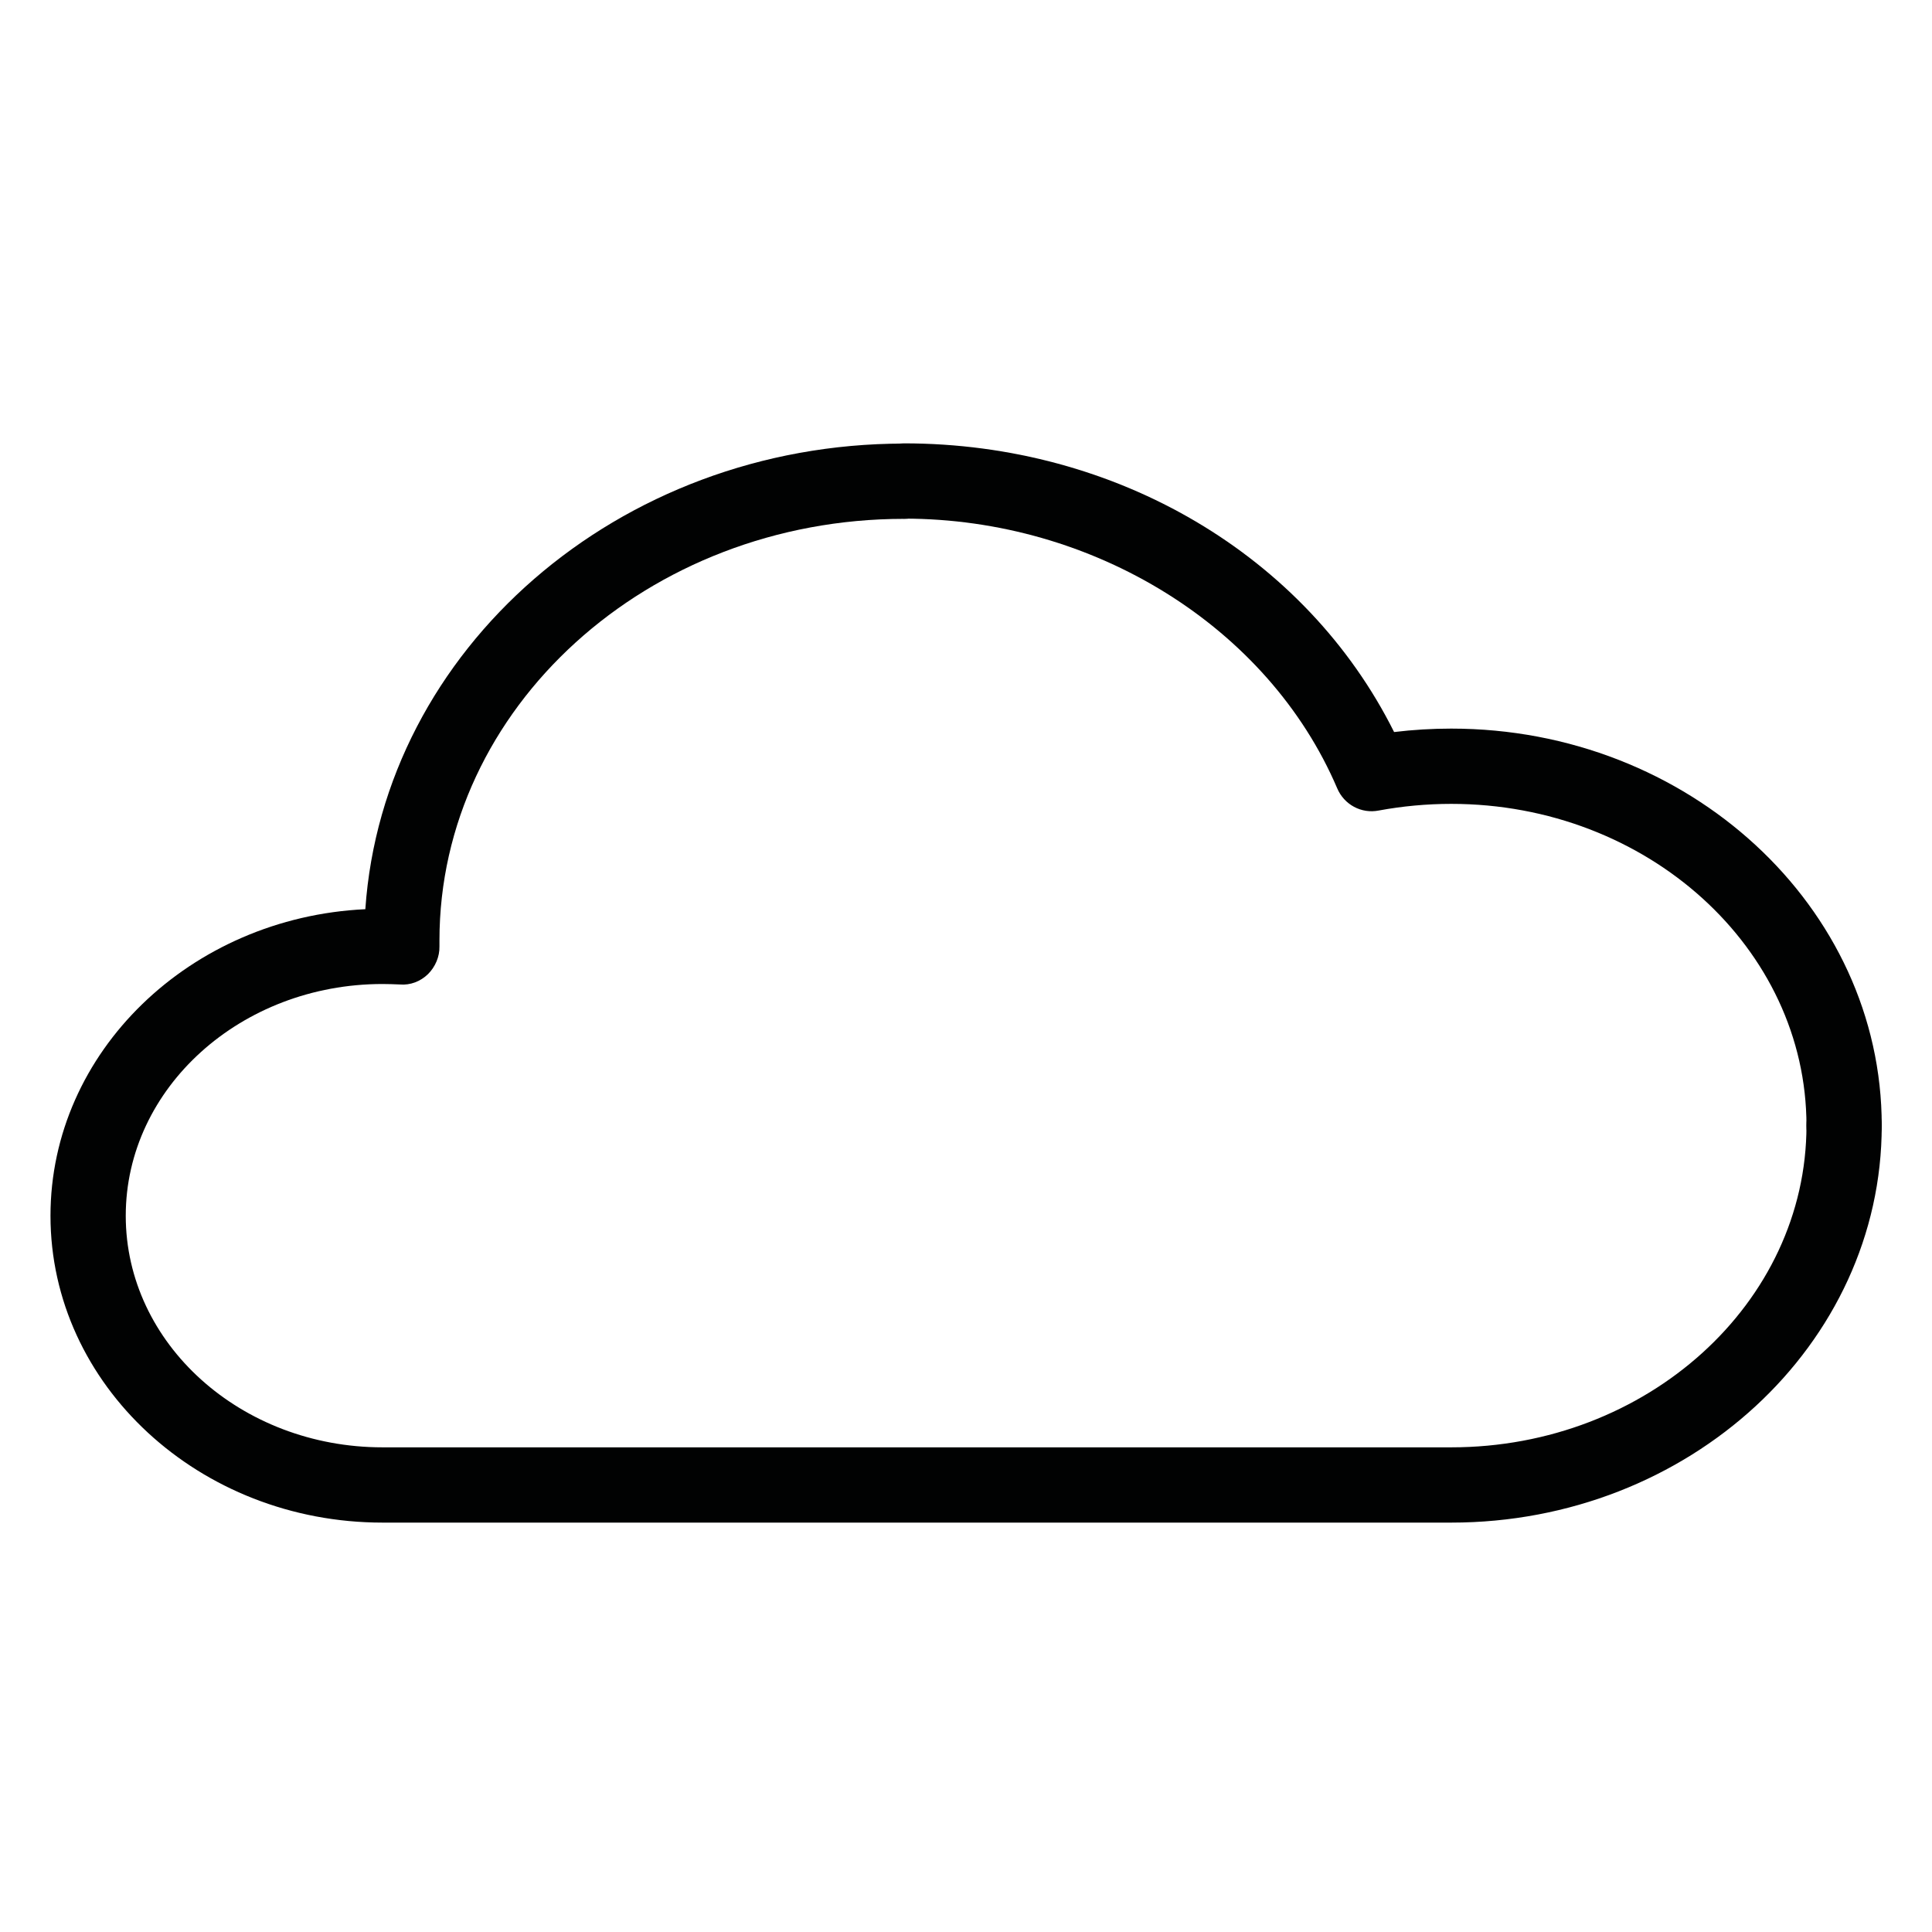 <?xml version="1.0" encoding="utf-8"?>
<!-- Generator: Adobe Illustrator 19.0.0, SVG Export Plug-In . SVG Version: 6.00 Build 0)  -->
<svg version="1.1" id="Calque_1" xmlns="http://www.w3.org/2000/svg" xmlns:xlink="http://www.w3.org/1999/xlink" x="0px" y="0px"
	 viewBox="0 0 841.9 841.9" style="enable-background:new 0 0 841.9 841.9;" xml:space="preserve">
<style type="text/css">
	.st0{fill:#010202;}
</style>
<path id="XMLID_3_" class="st0" d="M632.4,663.5H166.7c-79.8,0-144.7-60-144.7-133.7c0-71.4,60.9-130,137.2-133.6
	c7.8-113.2,110.1-202.9,234.7-202.9c9.1,0,16.4,7.3,16.4,16.4c0,9.1-7.3,16.4-16.4,16.4c-111.6,0-202.4,82.4-202.4,183.7l0,2.6
	c0.1,4.5-1.8,8.9-5,12.1c-3.3,3.2-7.7,4.9-12.3,4.5c-2.5-0.1-5-0.2-7.5-0.2c-61.7,0-111.9,45.3-111.9,101S105,630.7,166.7,630.7
	h465.7c85.3,0,154.8-62.9,154.8-140.2c0-9.1,7.3-16.4,16.4-16.4c9.1,0,16.4,7.3,16.4,16.4C820,585.9,735.9,663.5,632.4,663.5z"/>
<path id="XMLID_2_" class="st0" d="M803.6,506.9c-9.1,0-16.4-7.3-16.4-16.4c0-77.3-69.4-140.2-154.8-140.2c-10.7,0-21.3,1-31.6,2.9
	c-7.6,1.5-15.1-2.6-18.1-9.7C552.7,273.3,476.8,226,393.9,226c-9.1,0-16.4-7.3-16.4-16.4c0-9.1,7.3-16.4,16.4-16.4
	c92.8,0,175.2,48.9,213.6,125.8c8.2-1,16.6-1.5,24.9-1.5c103.4,0,187.6,77.6,187.6,173C820,499.6,812.7,506.9,803.6,506.9z"/>
</svg>

